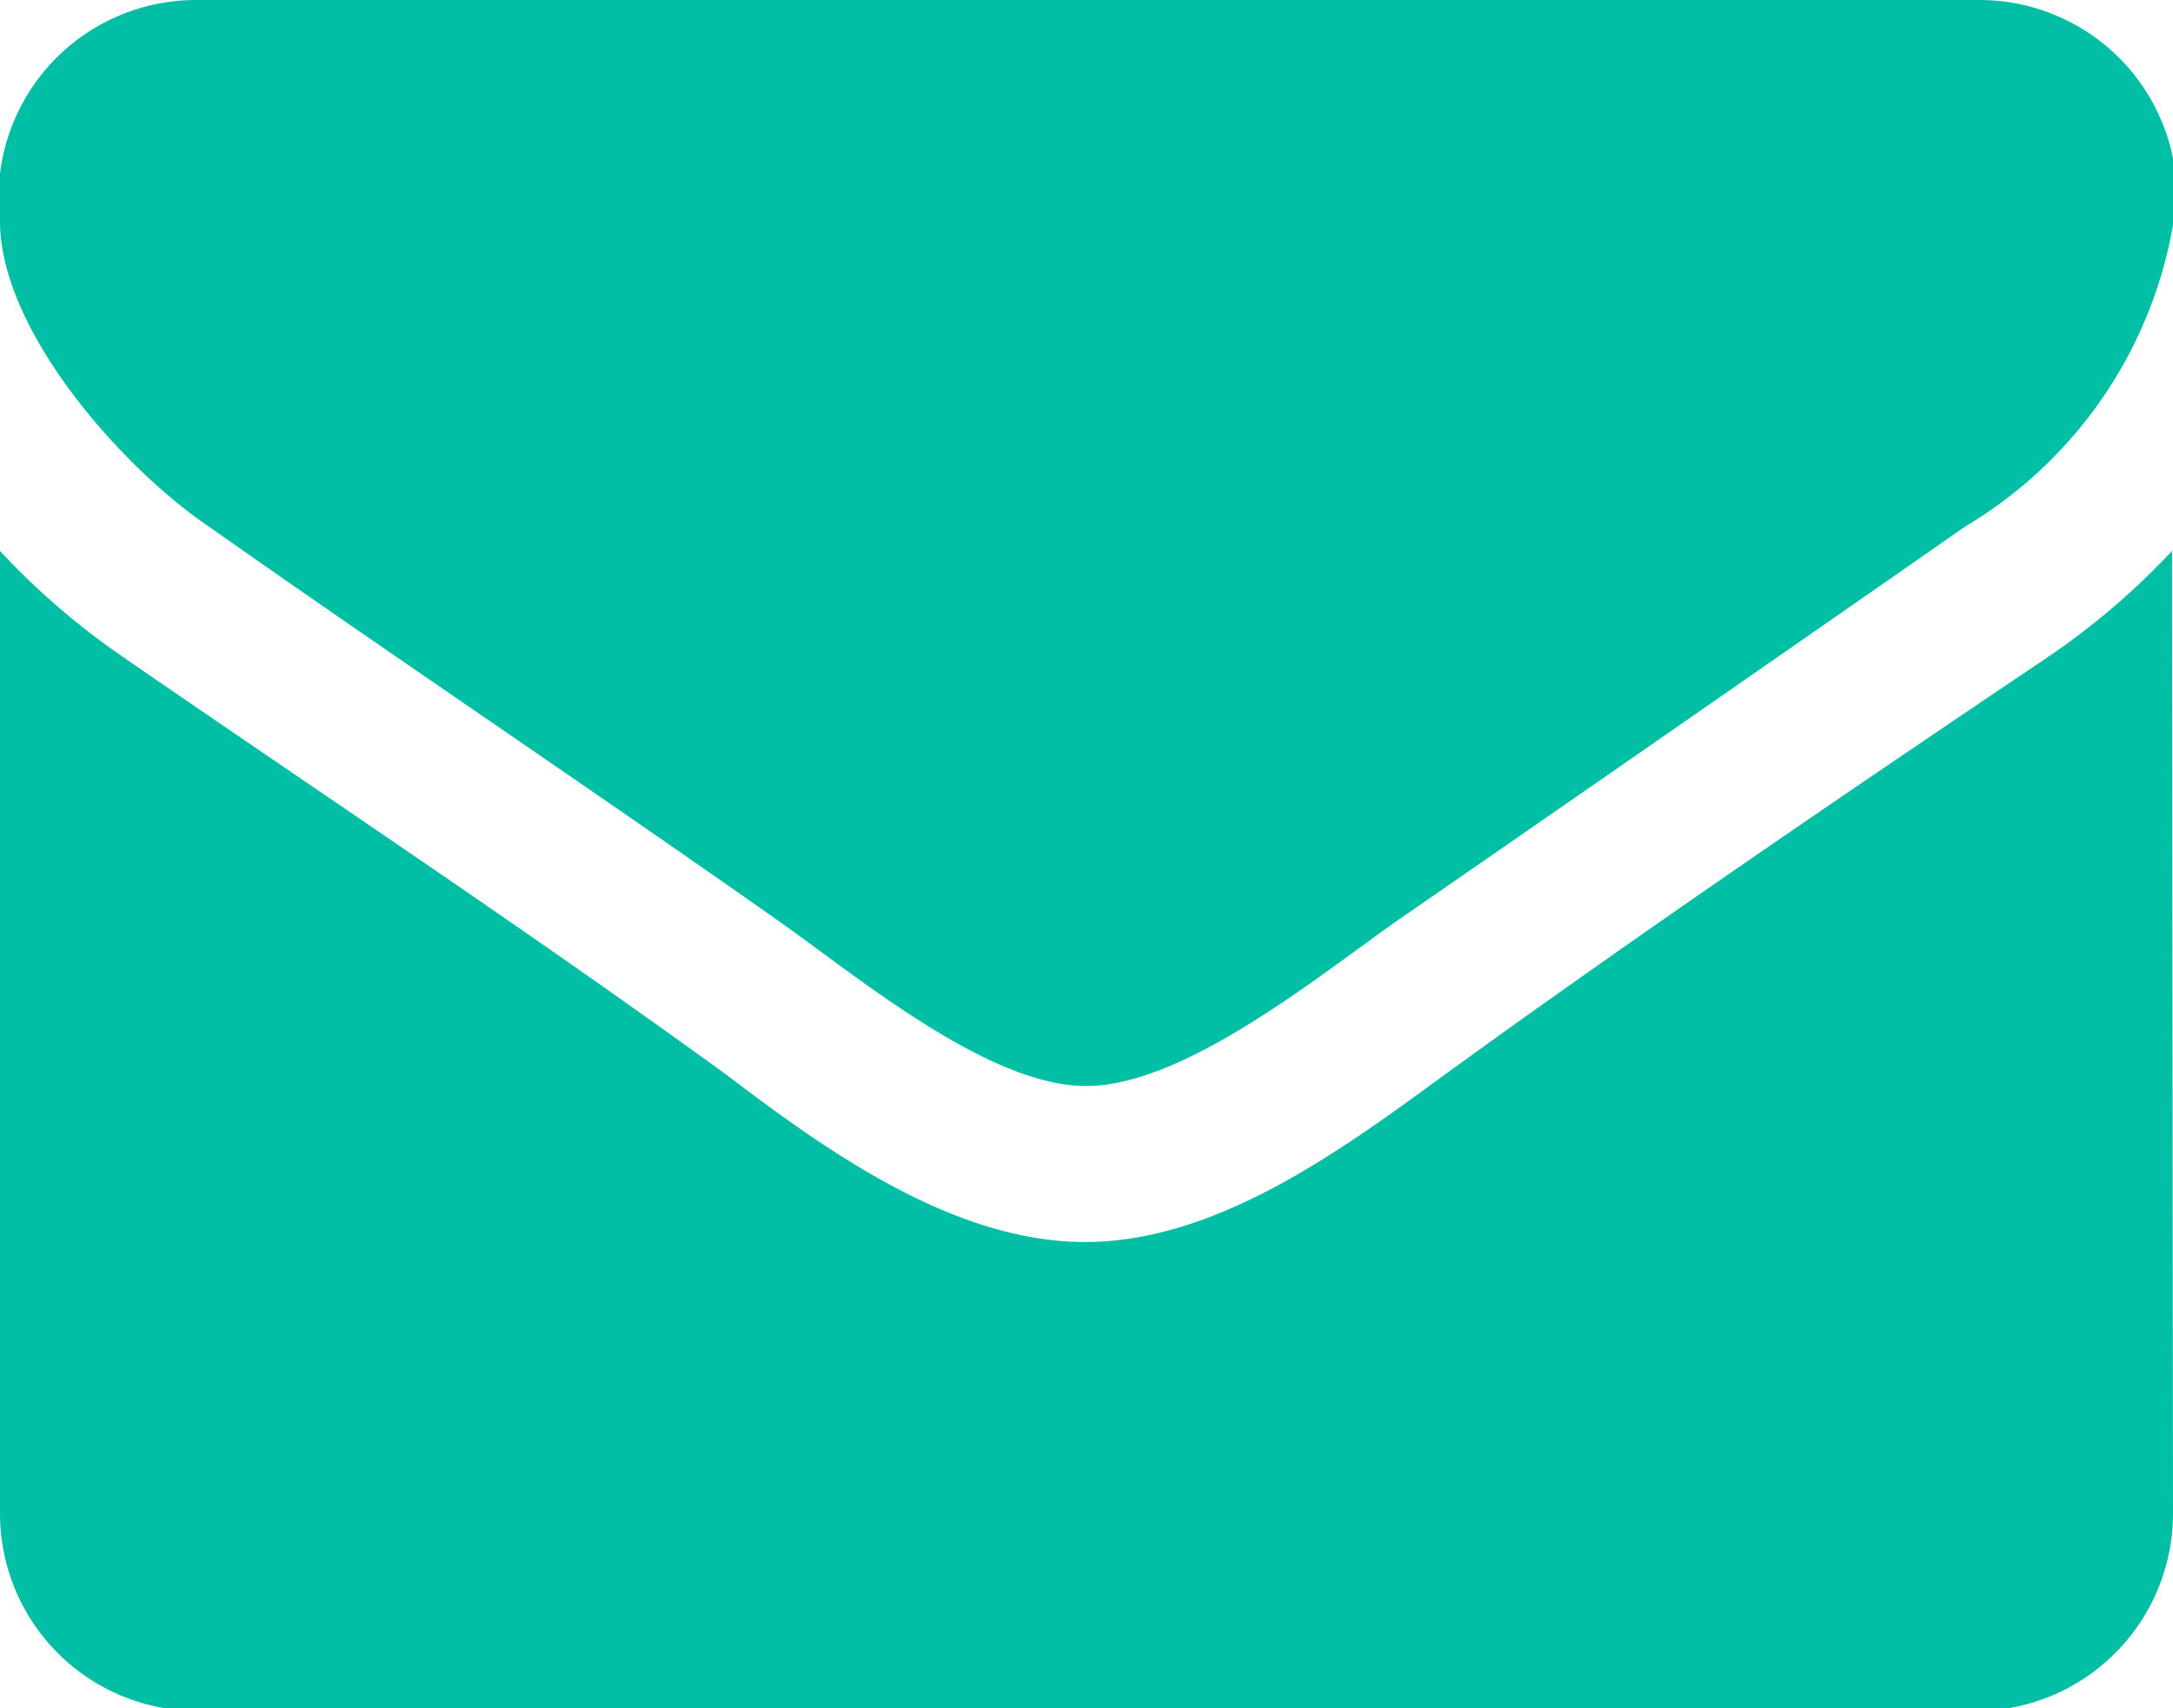 <svg xmlns="http://www.w3.org/2000/svg" viewBox="0 0 22.01 17.3"><defs><style>.cls-1{fill:#00bfa5;}</style></defs><title>mail</title><g id="Слой_2" data-name="Слой 2"><g id="Layer_1" data-name="Layer 1"><path class="cls-1" d="M19.91,5.33C18,6.66,16.07,8,14.16,9.32,13.36,9.88,12,11,11,11h0c-1,0-2.34-1.13-3.14-1.69C6,8,4,6.66,2.11,5.33,1.24,4.74,0,3.35,0,2.24A2,2,0,0,1,2,0H20.05a2,2,0,0,1,2,2A4.44,4.44,0,0,1,19.91,5.33Zm2.1,10a2,2,0,0,1-2,2H2a2,2,0,0,1-2-2V5.58A7.45,7.45,0,0,0,1.24,6.65c2,1.38,4.1,2.77,6.11,4.23,1,.76,2.3,1.7,3.64,1.7h0c1.34,0,2.61-.94,3.65-1.7,2-1.45,4.06-2.85,6.11-4.23A7.38,7.38,0,0,0,22,5.58Z"/></g></g></svg>
